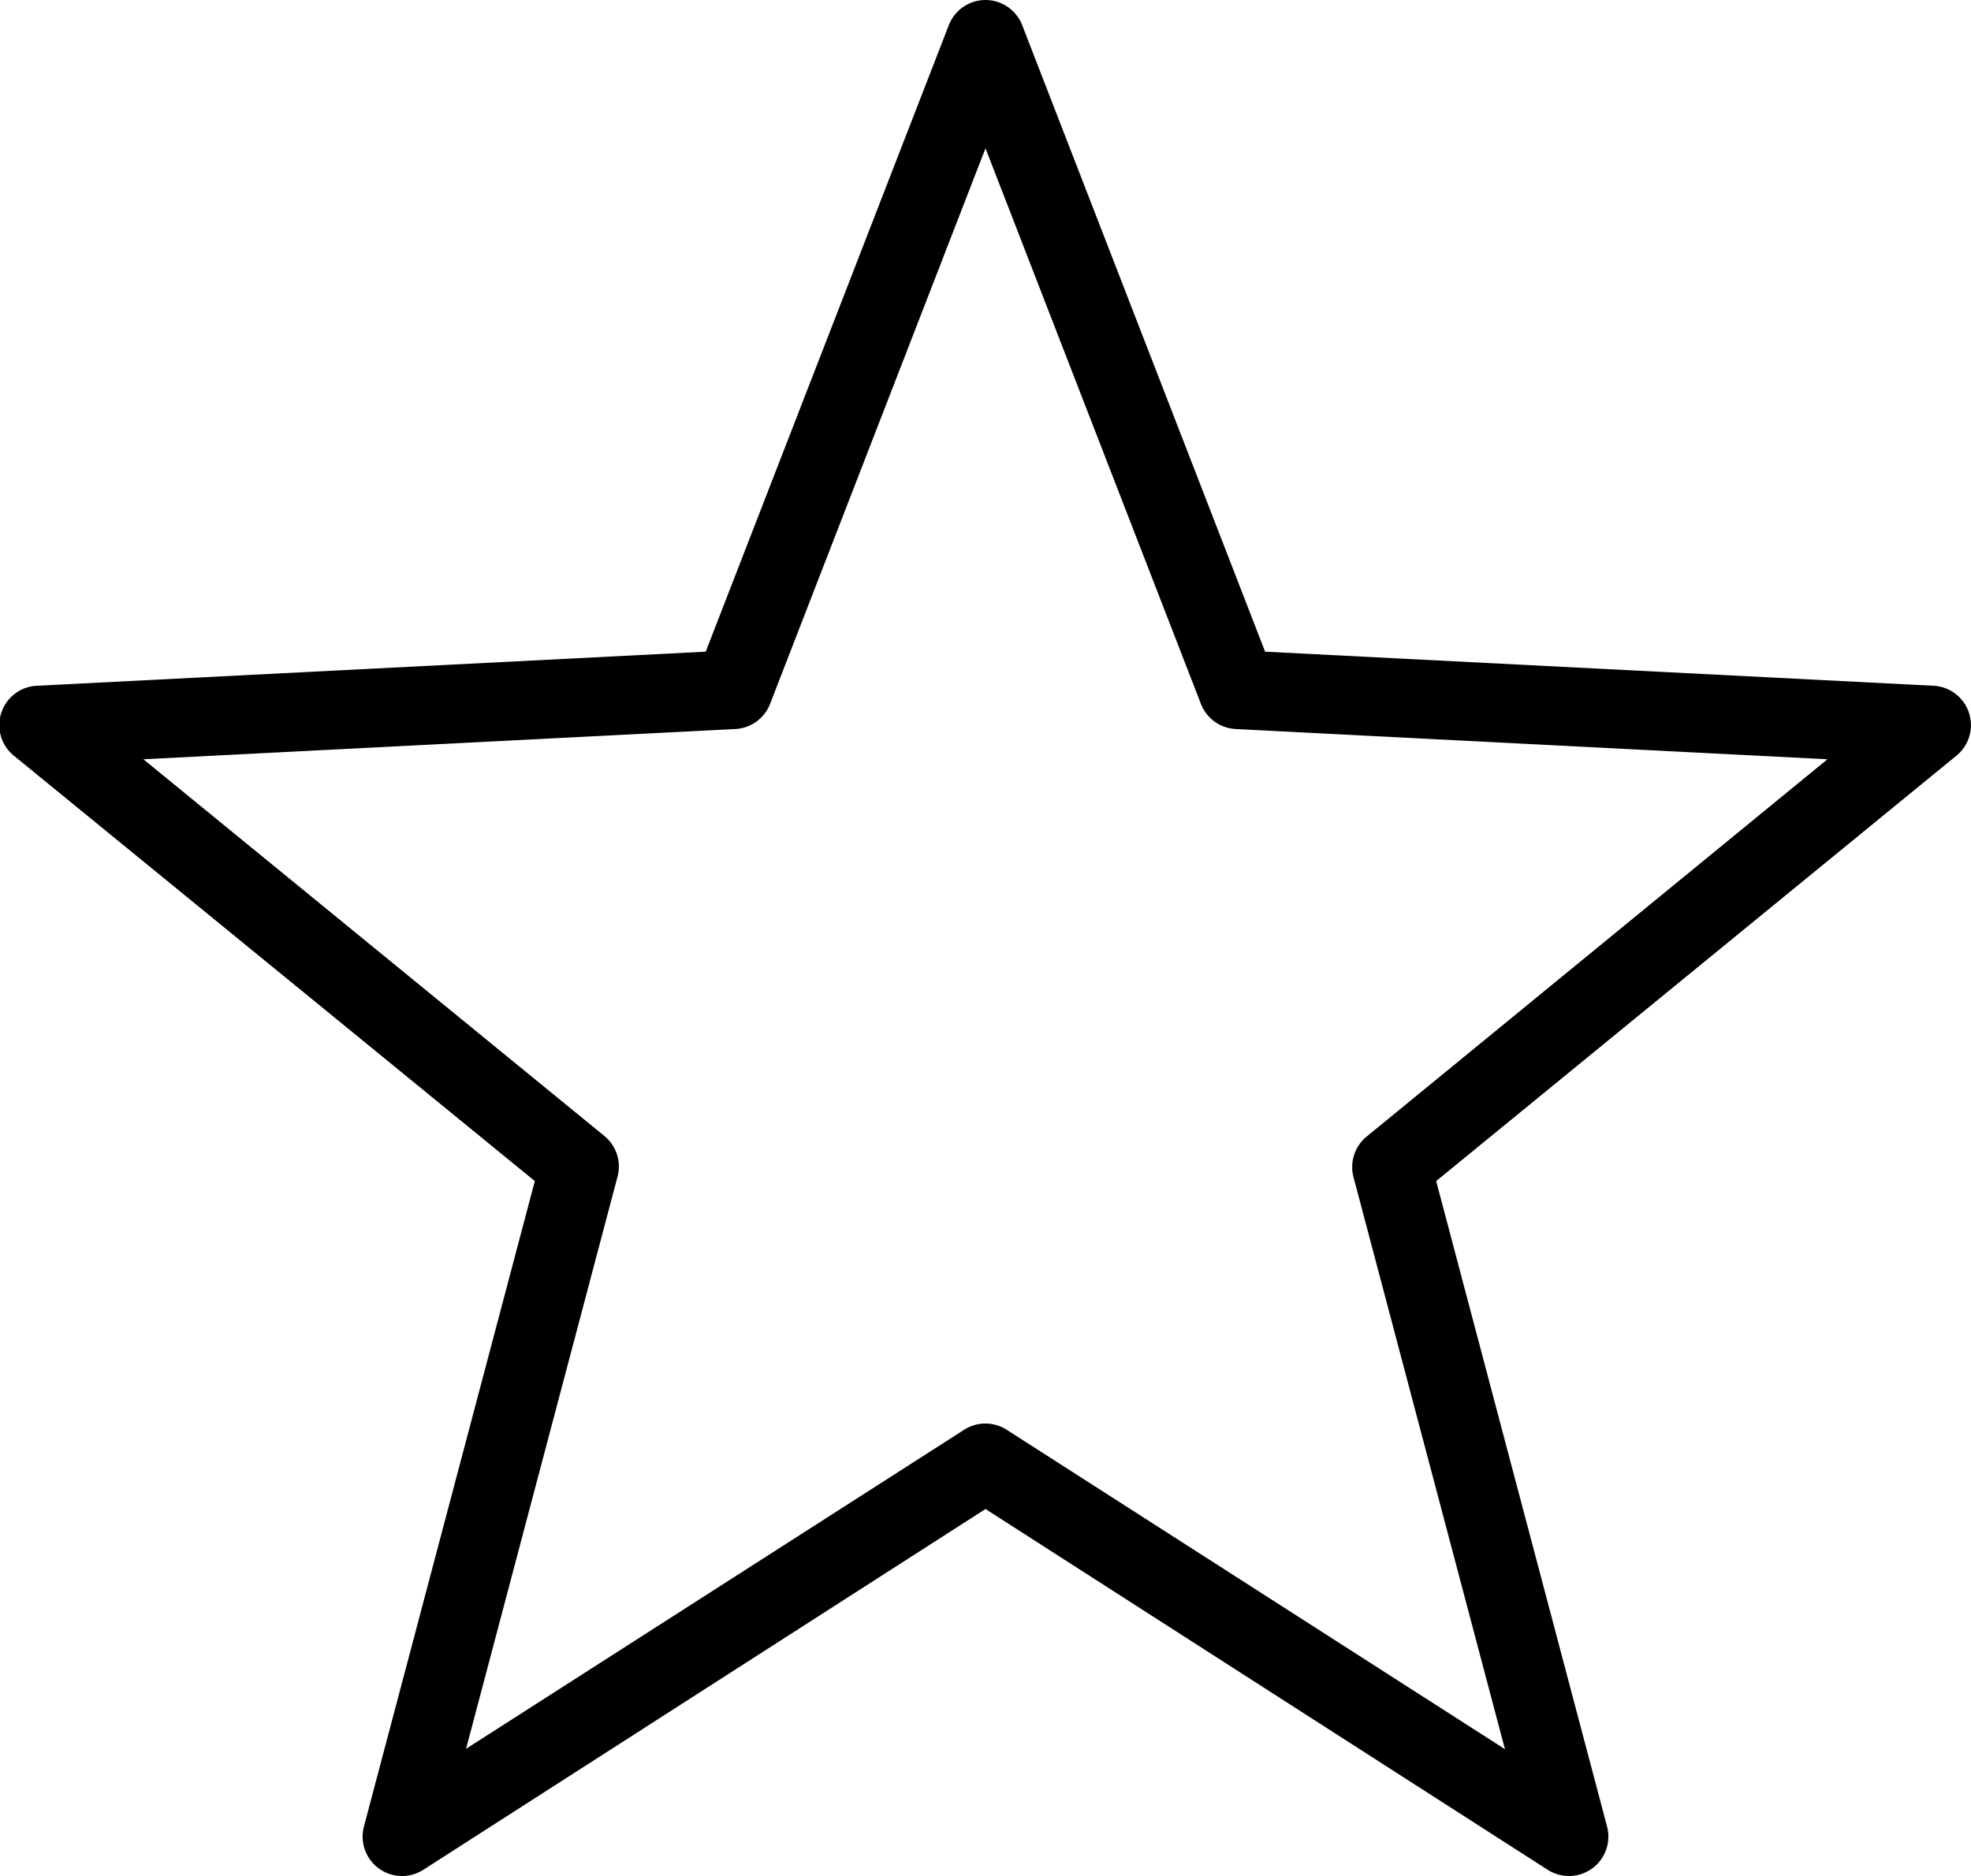 <svg xmlns="http://www.w3.org/2000/svg" width="10.75" height="10.234" viewBox="0 0 10.75 10.234">
  <path id="icons8_star" d="M5.375,1a.215.215,0,0,0-.2.137L3.849,4.555.2,4.741a.215.215,0,0,0-.125.381L2.917,7.443l-.932,3.521a.215.215,0,0,0,.324.236L5.375,9.232,8.441,11.2a.215.215,0,0,0,.324-.236L7.833,7.443l2.838-2.321a.215.215,0,0,0-.125-.381L6.9,4.555,5.575,1.137A.215.215,0,0,0,5.375,1Zm0,.809L6.55,4.84a.215.215,0,0,0,.19.137l3.227.165L7.454,7.2a.215.215,0,0,0-.072.221l.826,3.121L5.491,8.8a.215.215,0,0,0-.233,0L2.542,10.54l.826-3.121A.215.215,0,0,0,3.3,7.2L.782,5.142,4.01,4.977A.215.215,0,0,0,4.2,4.84Z" transform="translate(0 -1)"/>
</svg>
